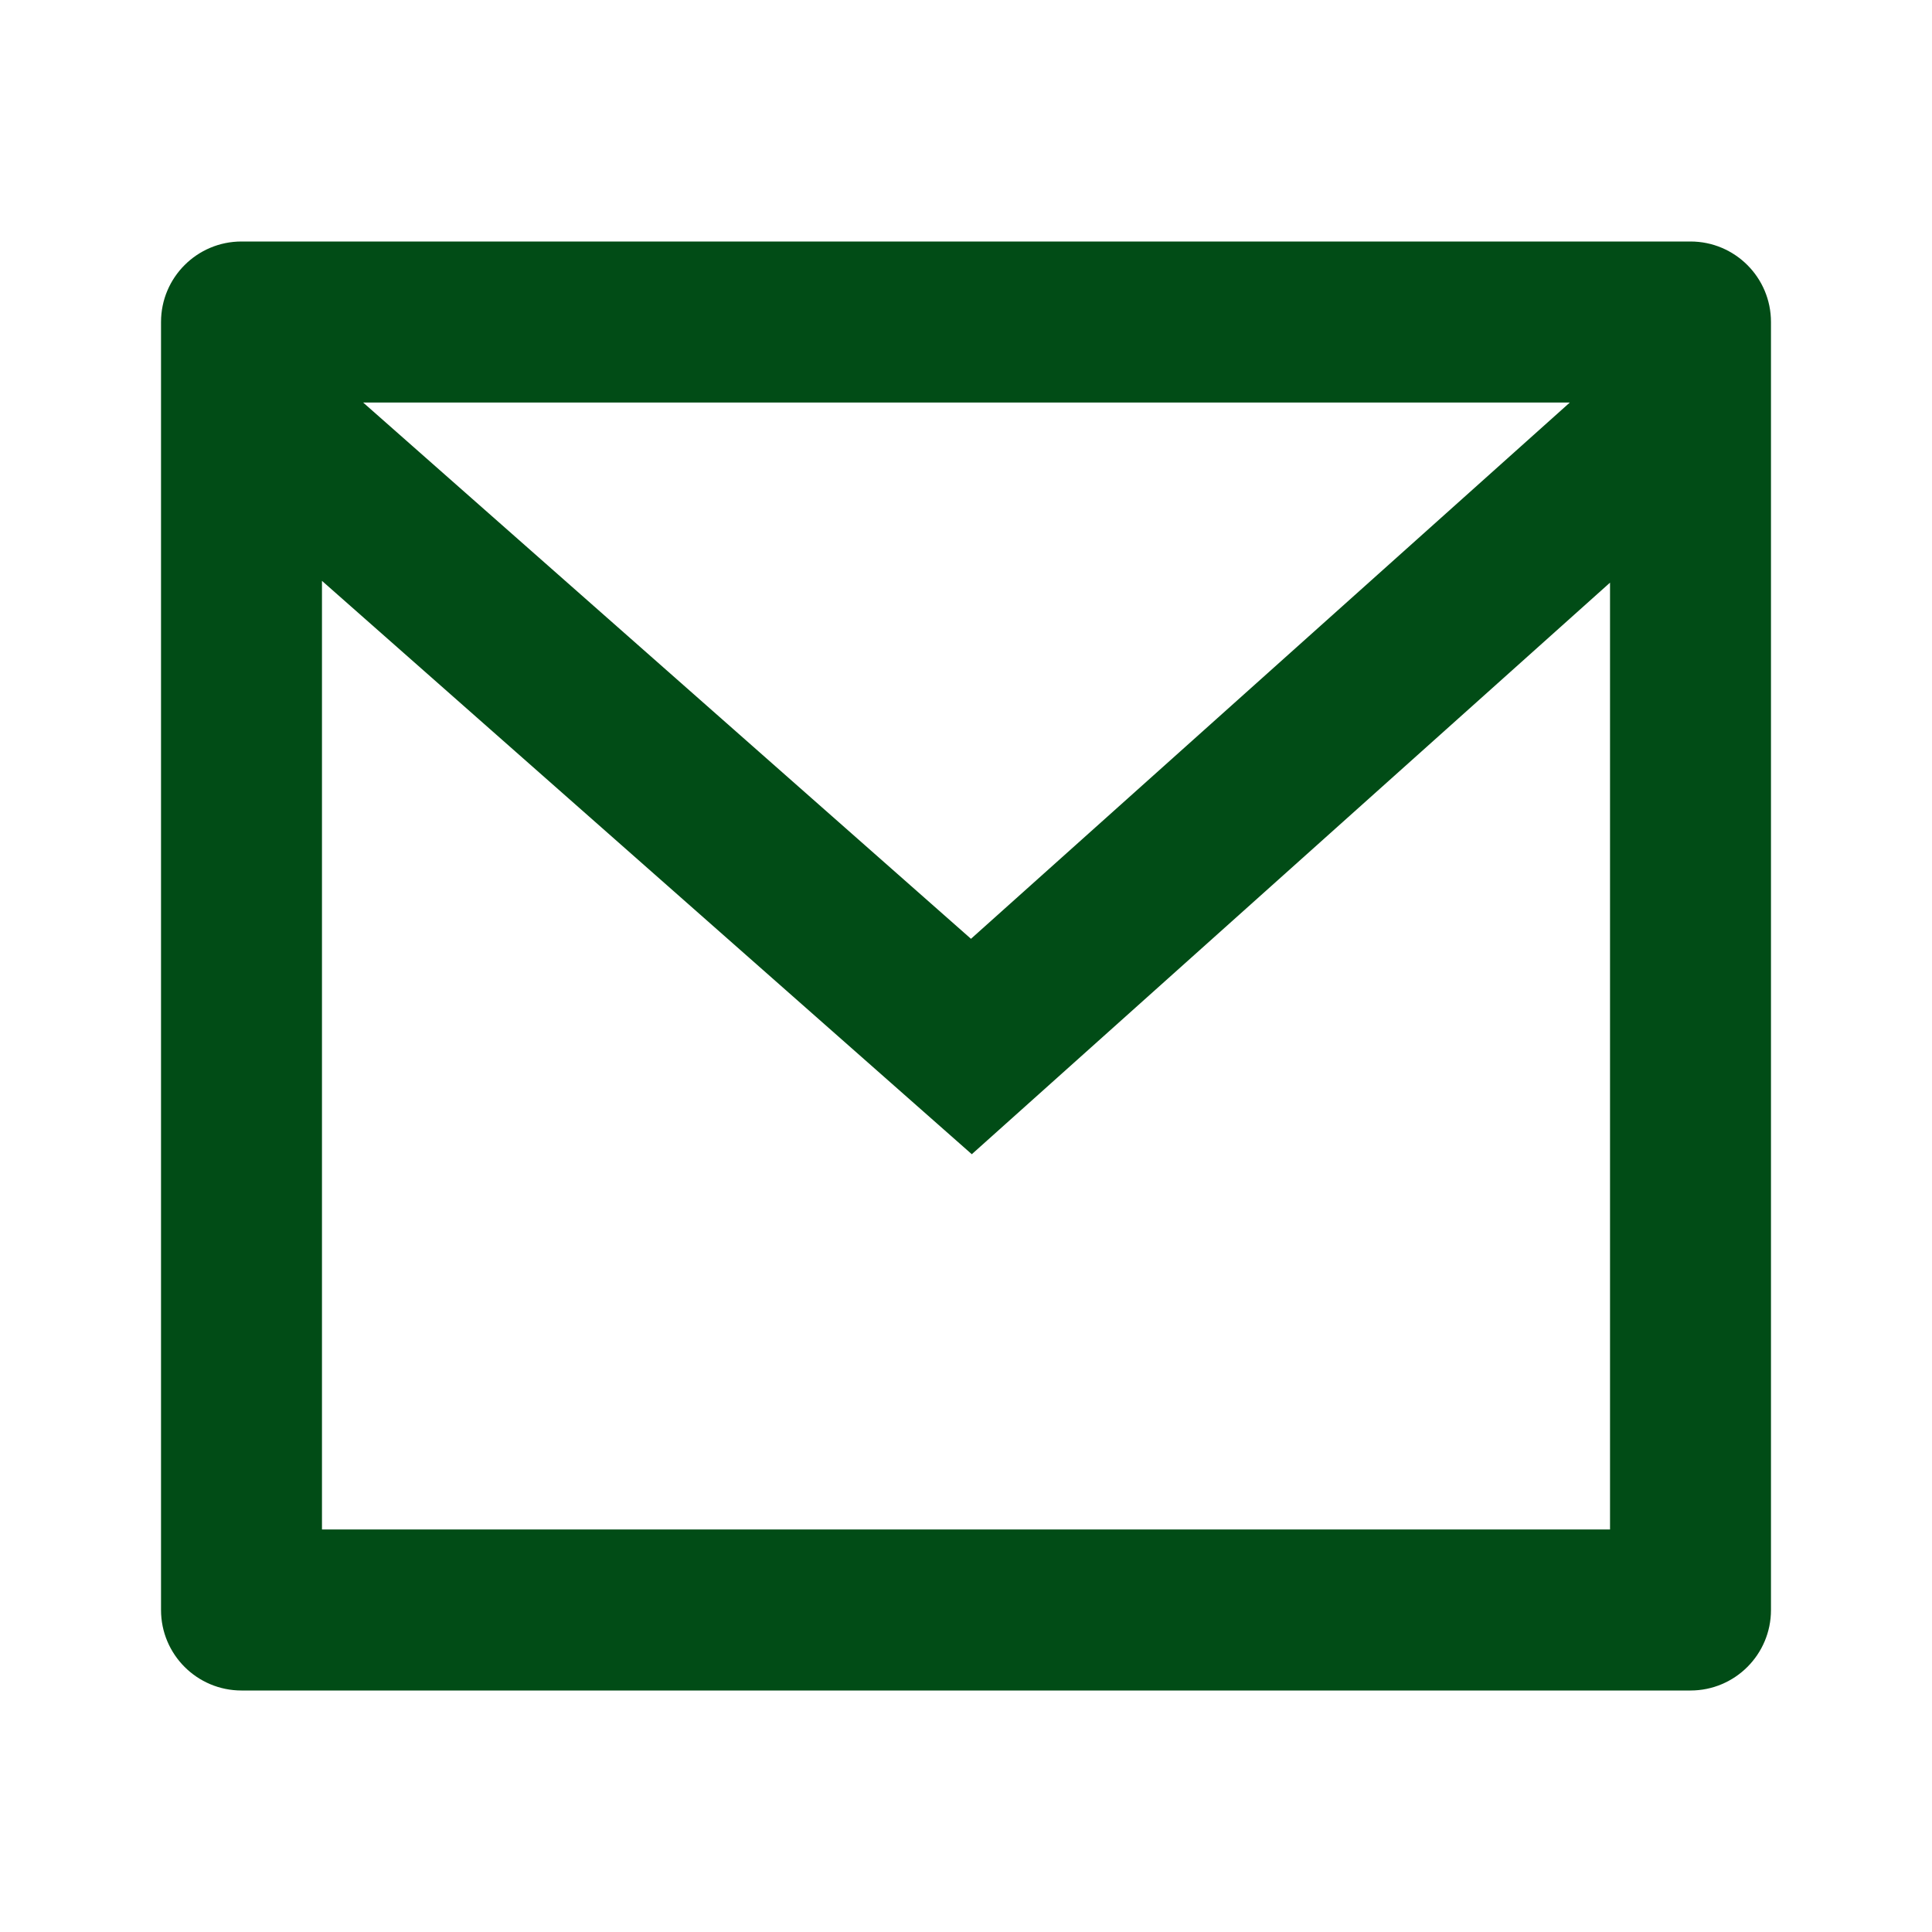 <svg width="26" height="26" viewBox="0 0 26 26" fill="none" xmlns="http://www.w3.org/2000/svg">
    <path d="M3.25 3.25H22.75C23.348 3.25 23.833 3.735 23.833 4.333V21.667C23.833 22.265 23.348 22.75 22.75 22.75H3.25C2.652 22.75 2.167 22.265 2.167 21.667V4.333C2.167 3.735 2.652 3.25 3.25 3.25ZM21.667 7.841L13.078 15.533L4.333 7.817V20.583H21.667V7.841ZM4.887 5.417L13.067 12.634L21.126 5.417H4.887Z" fill="#014C16"/>
</svg>
